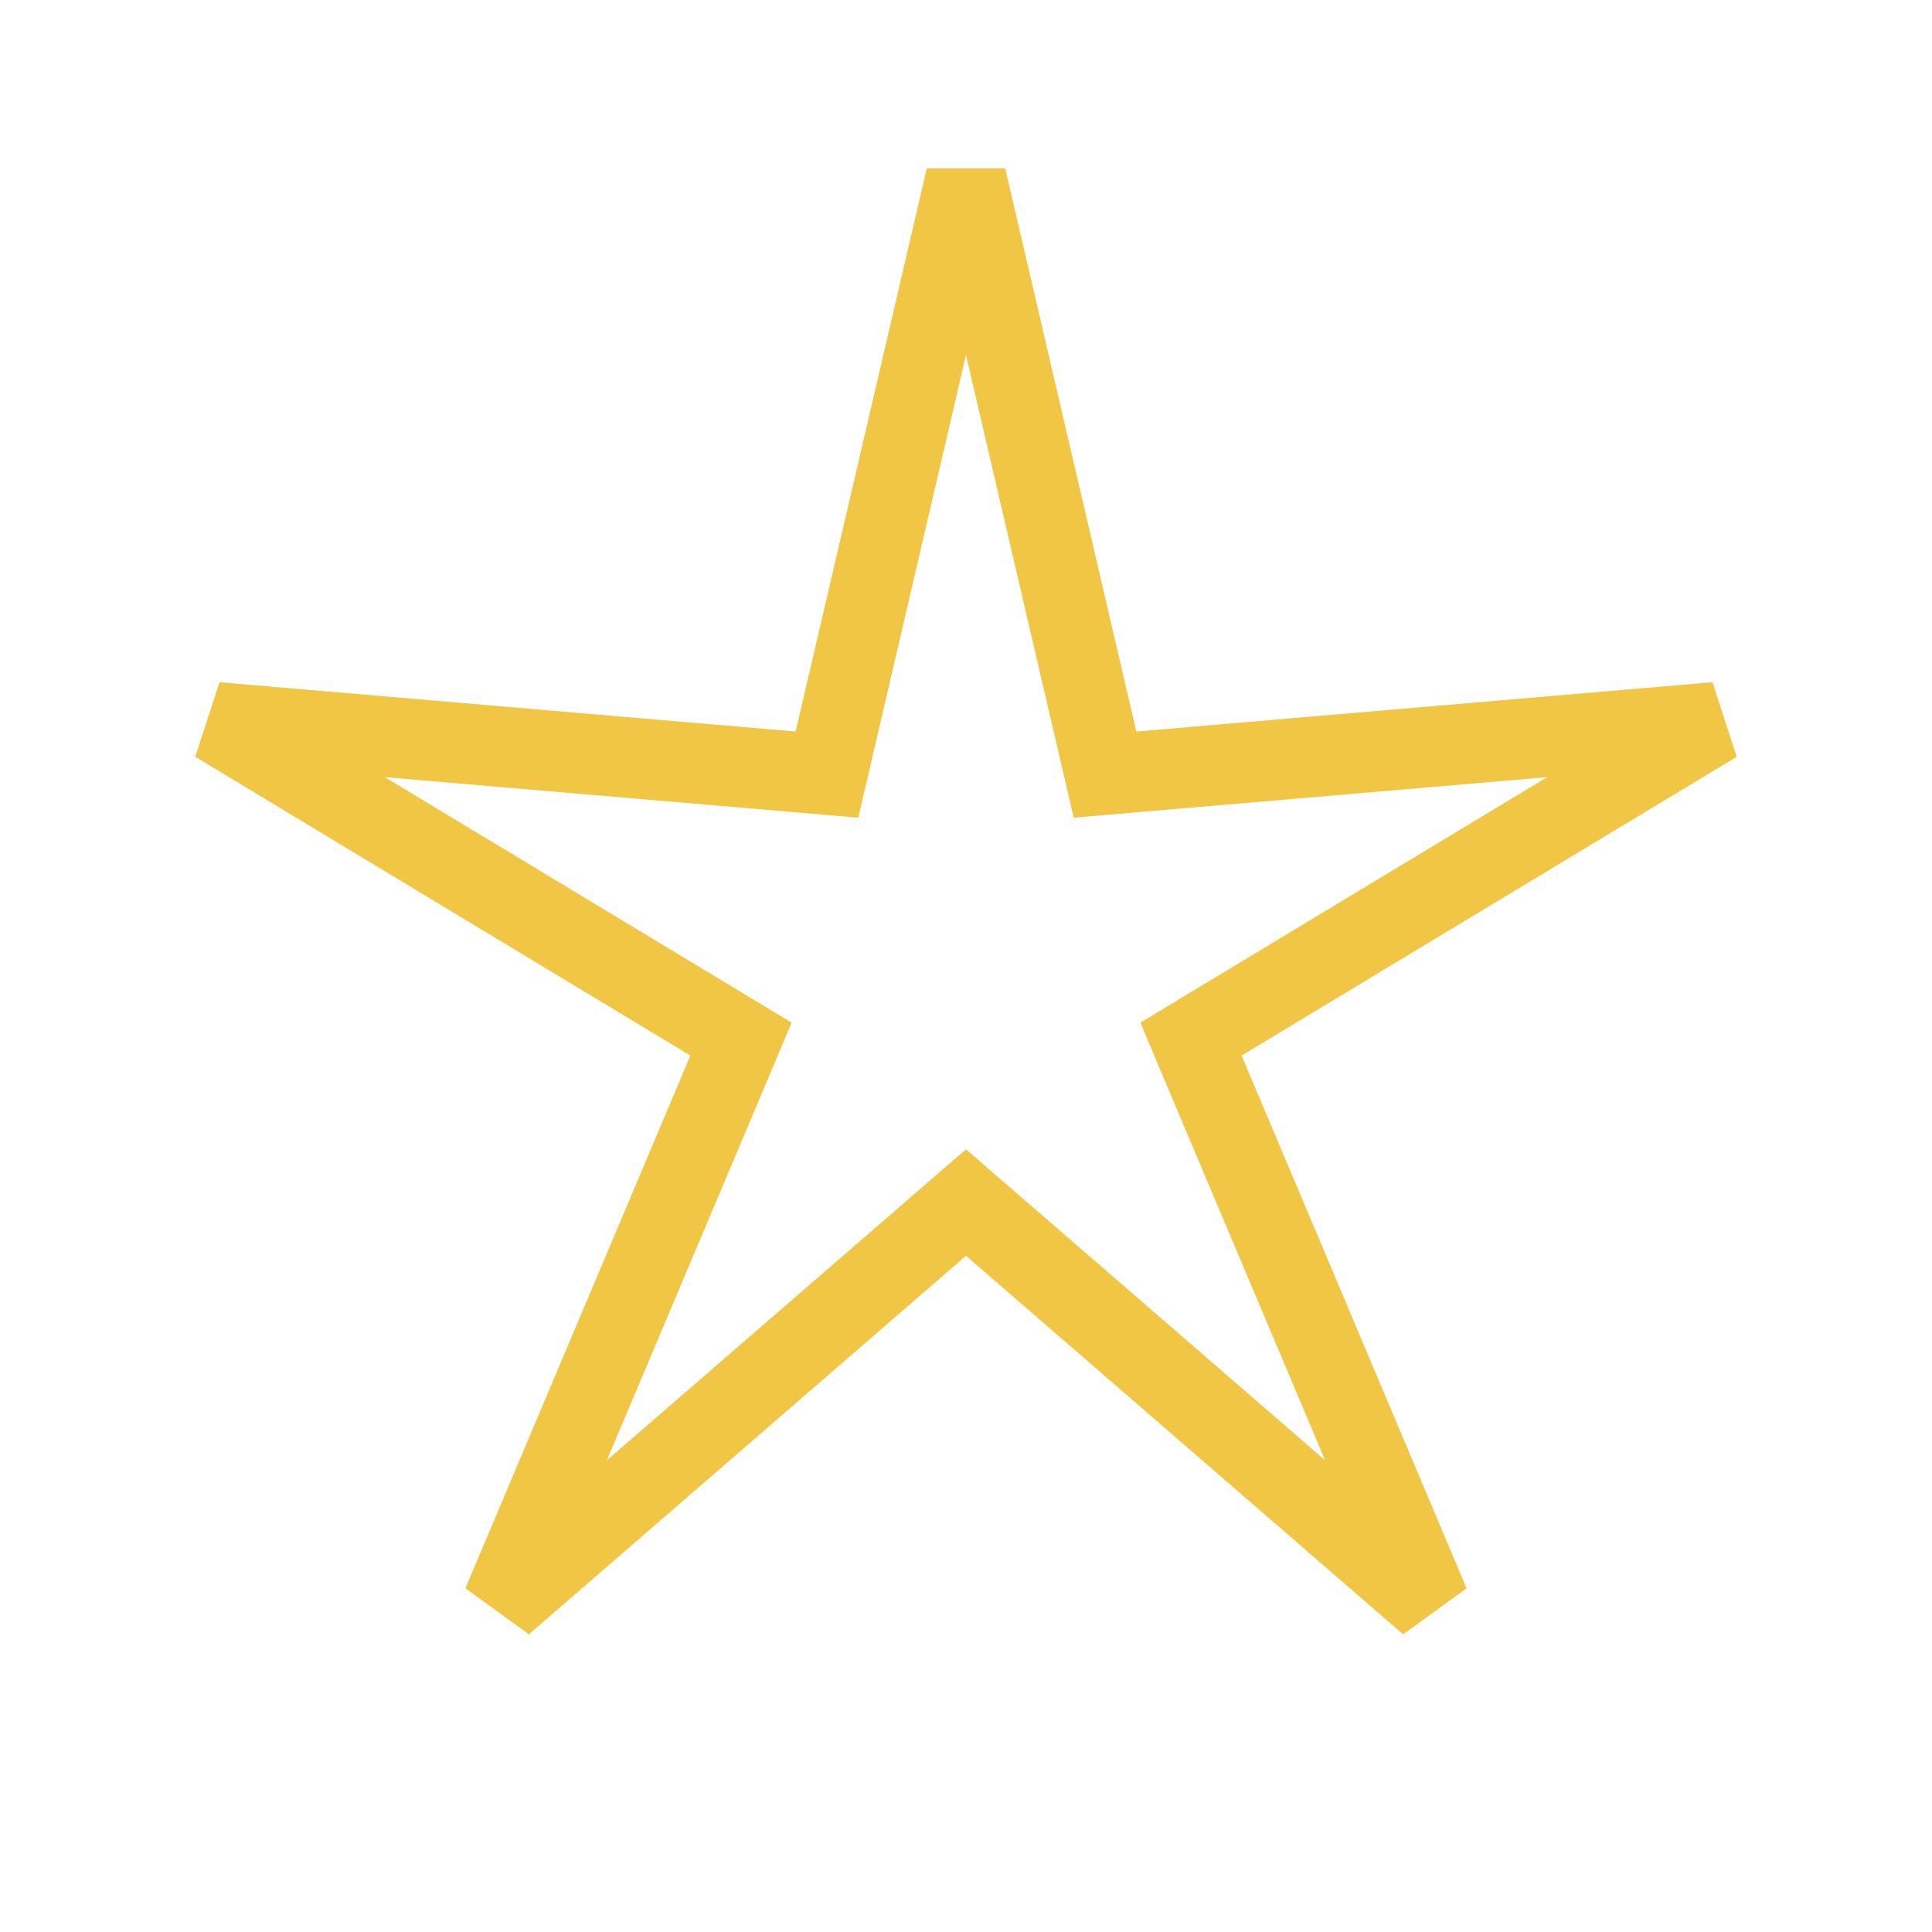 <svg width="48" height="48" viewBox="0 0 48 48" fill="none" xmlns="http://www.w3.org/2000/svg">
<path d="M27.258 18.402L27.454 19.245L28.317 19.171L42.632 17.946L30.331 25.369L29.59 25.816L29.926 26.614L35.515 39.849L24.655 30.444L24 29.877L23.345 30.444L12.485 39.849L18.074 26.614L18.41 25.816L17.669 25.369L5.368 17.946L19.683 19.171L20.546 19.245L20.742 18.402L24 4.41L27.258 18.402Z" stroke="#F1C644" stroke-width="2"/>
</svg>
